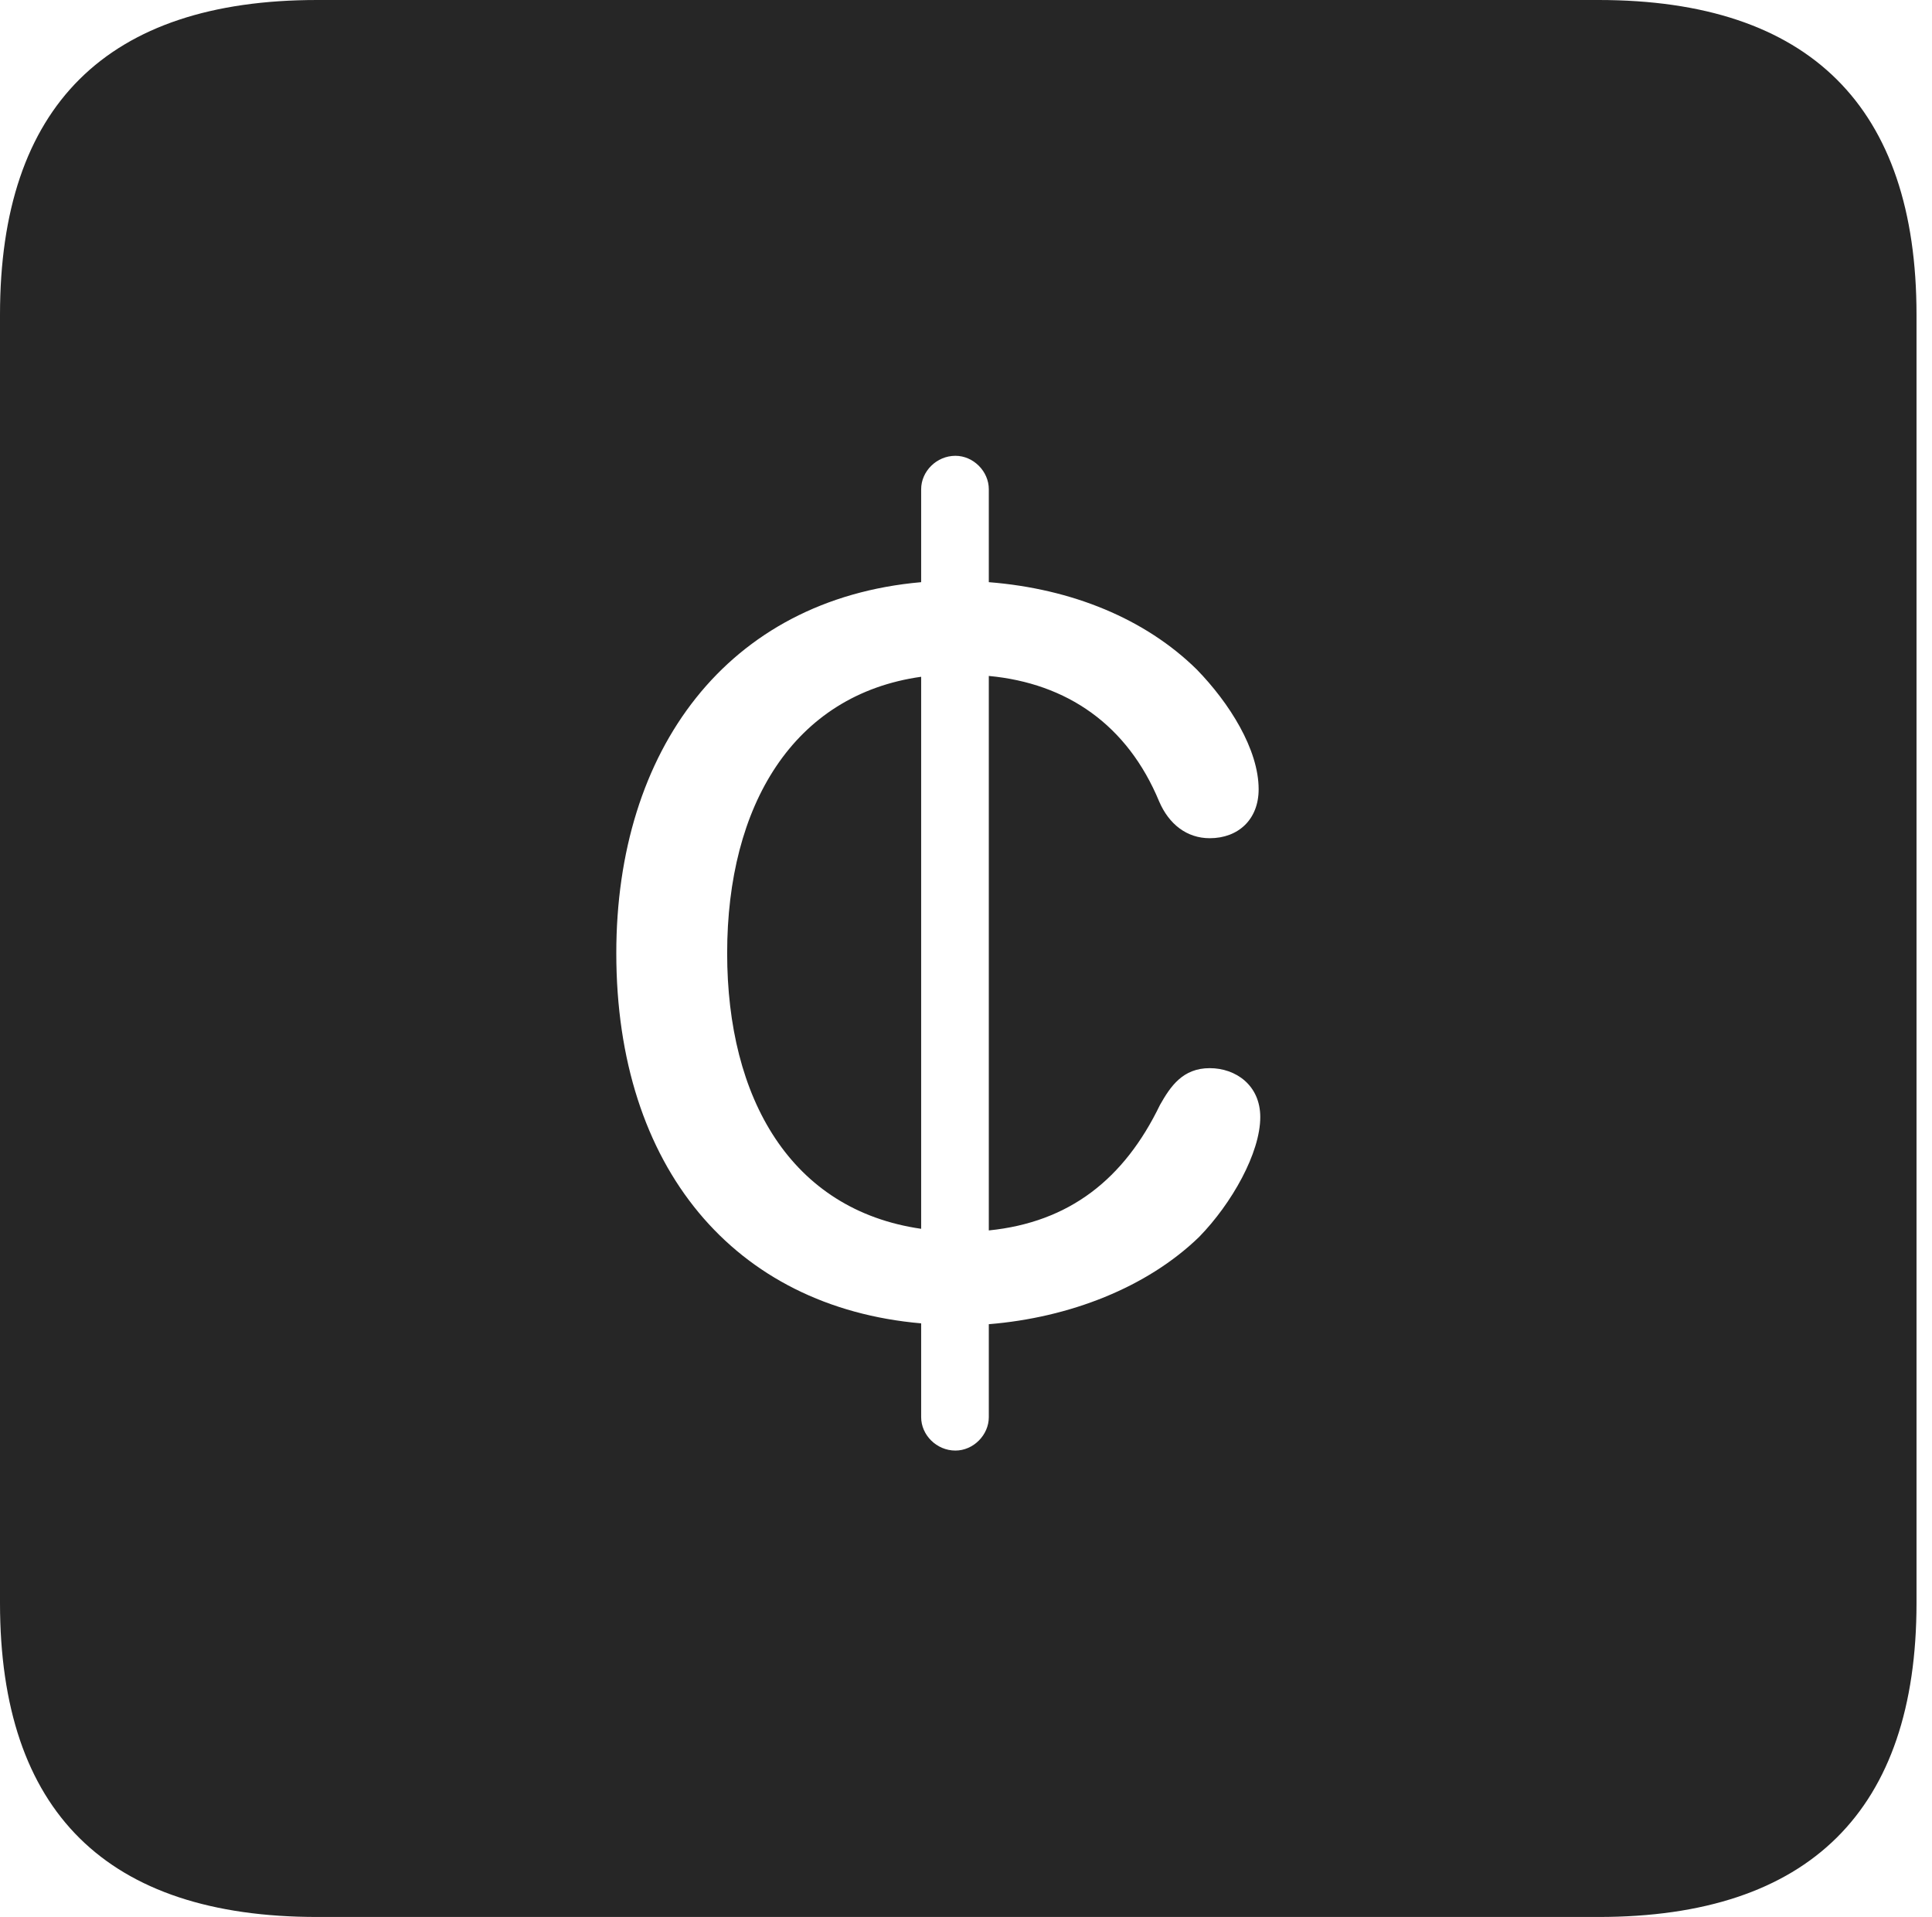 <?xml version="1.0" encoding="UTF-8"?>
<!--Generator: Apple Native CoreSVG 326-->
<!DOCTYPE svg
PUBLIC "-//W3C//DTD SVG 1.1//EN"
       "http://www.w3.org/Graphics/SVG/1.1/DTD/svg11.dtd">
<svg version="1.1" xmlns="http://www.w3.org/2000/svg" xmlns:xlink="http://www.w3.org/1999/xlink" viewBox="0 0 46.289 45.918">
 <g>
  <rect height="45.918" opacity="0" width="46.289" x="0" y="0"/>
  <path d="M45.918 7.539L45.918 38.398C45.918 43.359 43.359 45.918 38.301 45.918L7.598 45.918C2.559 45.918 0 43.398 0 38.398L0 7.539C0 2.539 2.559 0 7.598 0L38.301 0C43.359 0 45.918 2.559 45.918 7.539ZM22.07 11.719L22.07 13.945C17.422 14.355 14.766 17.969 14.766 22.832C14.766 27.969 17.598 31.309 22.07 31.699L22.07 33.945C22.07 34.375 22.441 34.746 22.891 34.746C23.32 34.746 23.691 34.375 23.691 33.945L23.691 31.719C25.625 31.562 27.48 30.84 28.73 29.629C29.512 28.828 30.195 27.617 30.195 26.758C30.195 25.996 29.609 25.586 28.984 25.586C28.34 25.586 28.047 26.016 27.793 26.465C26.934 28.242 25.625 29.277 23.691 29.473L23.691 16.191C25.566 16.367 27.012 17.363 27.773 19.199C28.008 19.746 28.438 20.078 28.984 20.078C29.668 20.078 30.156 19.629 30.156 18.906C30.156 17.949 29.453 16.836 28.672 16.035C27.441 14.824 25.684 14.102 23.691 13.945L23.691 11.719C23.691 11.289 23.32 10.918 22.891 10.918C22.441 10.918 22.07 11.289 22.07 11.719ZM22.07 29.434C18.945 28.984 17.422 26.309 17.422 22.832C17.422 19.297 19.004 16.641 22.07 16.211Z" fill="black" fill-opacity="0.85"/>
 </g>
</svg>
